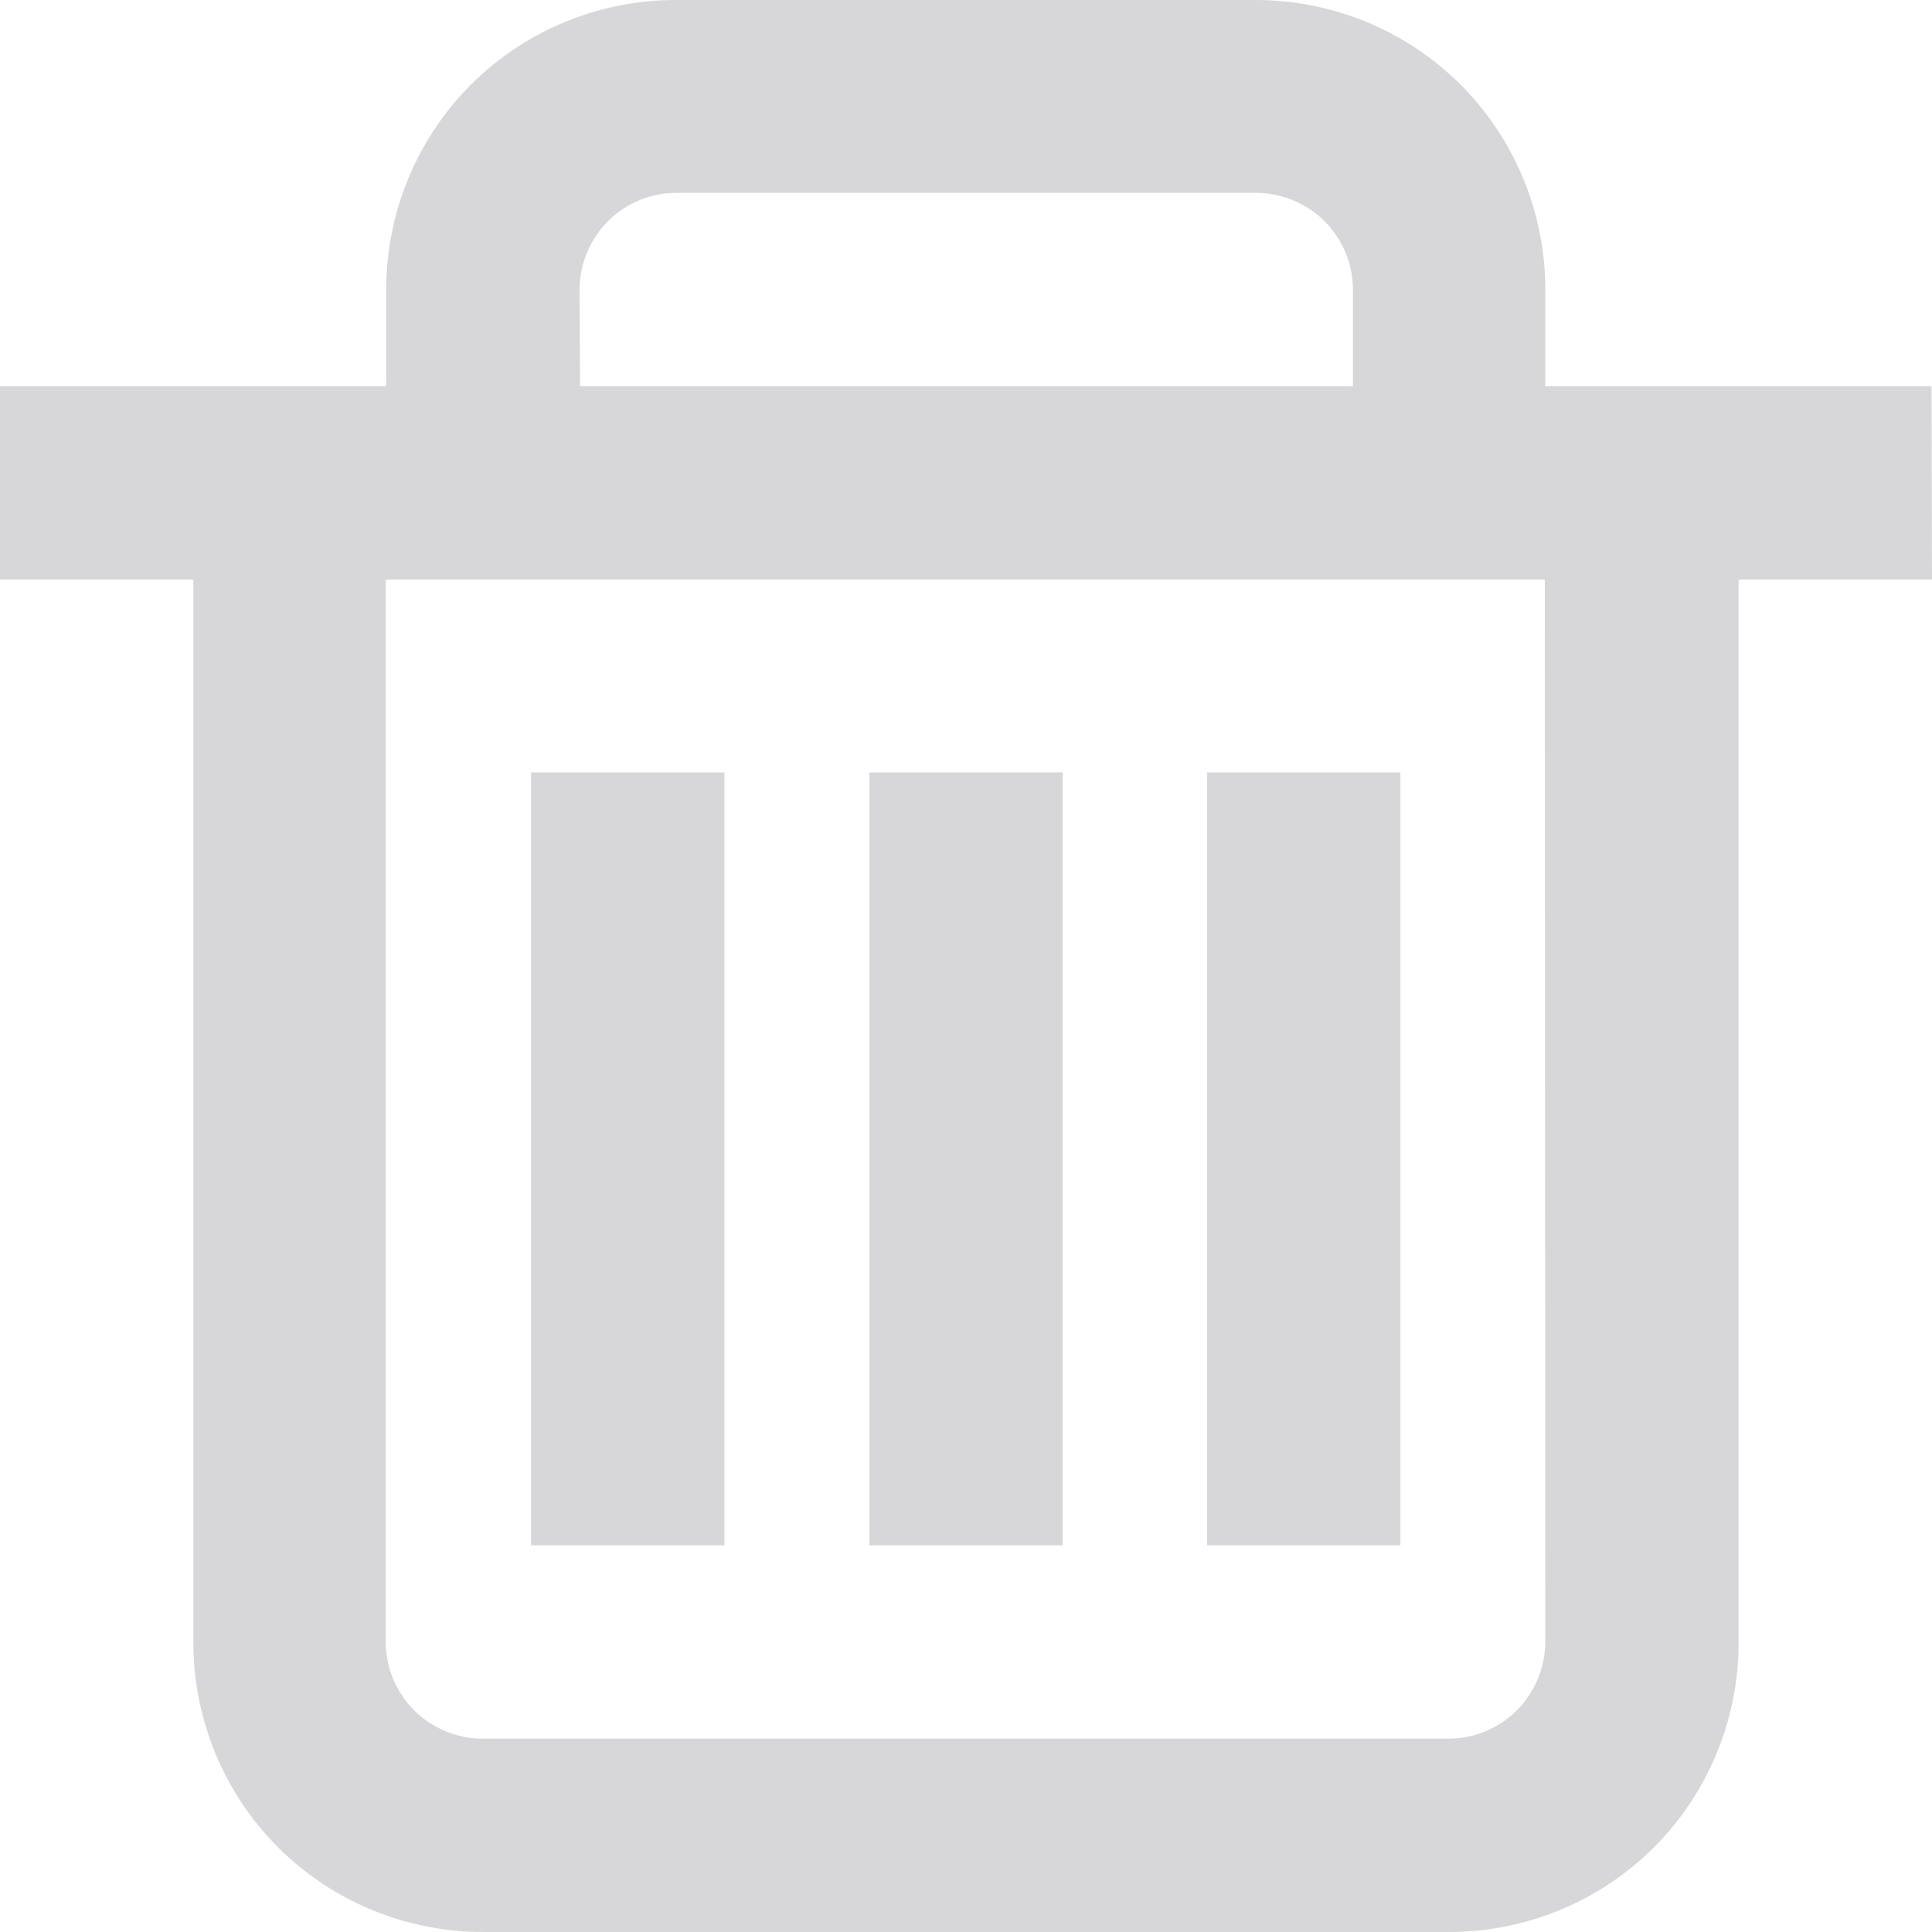 <?xml version="1.0" encoding="utf-8"?>
<!-- Generator: Adobe Illustrator 23.1.0, SVG Export Plug-In . SVG Version: 6.00 Build 0)  -->
<svg version="1.1" id="Capa_1" xmlns="http://www.w3.org/2000/svg" xmlns:xlink="http://www.w3.org/1999/xlink" x="0px" y="0px"
	 viewBox="0 0 394.7 394.7" style="enable-background:new 0 0 394.7 394.7;" xml:space="preserve">
<style type="text/css">
	.st0{fill:#D7D7D9;}
</style>
<g>
	<path class="st0" d="M394.6,78.9h-78.9V59.2c0-15.7-6.2-30.8-17.3-41.9C287.3,6.2,272.2,0,256.5,0H138.1
		c-15.7,0-30.8,6.2-41.9,17.3S78.9,43.5,78.9,59.2v19.7H0v39.5h39.5v217.1c0,15.7,6.2,30.8,17.3,41.9c11.1,11.1,26.2,17.3,41.9,17.3
		H296c15.7,0,30.8-6.2,41.9-17.3c11.1-11.1,17.3-26.2,17.3-41.9V118.4h39.5L394.6,78.9z M118.4,59.2c0-5.2,2.1-10.3,5.8-14
		c3.7-3.7,8.7-5.8,14-5.8h118.4c5.2,0,10.3,2.1,14,5.8s5.8,8.7,5.8,14v19.7H118.5L118.4,59.2z M315.7,335.4c0,5.2-2.1,10.3-5.8,14
		c-3.7,3.7-8.7,5.8-14,5.8H98.6c-5.2,0-10.3-2.1-14-5.8s-5.8-8.7-5.8-14v-217h236.8L315.7,335.4z"/>
	<path class="st0" d="M108.5,157.8H148v157.9h-39.5V157.8z"/>
	<path class="st0" d="M246.6,157.8h39.5v157.9h-39.5V157.8z"/>
	<path class="st0" d="M177.6,157.8h39.5v157.9h-39.5V157.8z"/>
</g>
</svg>
